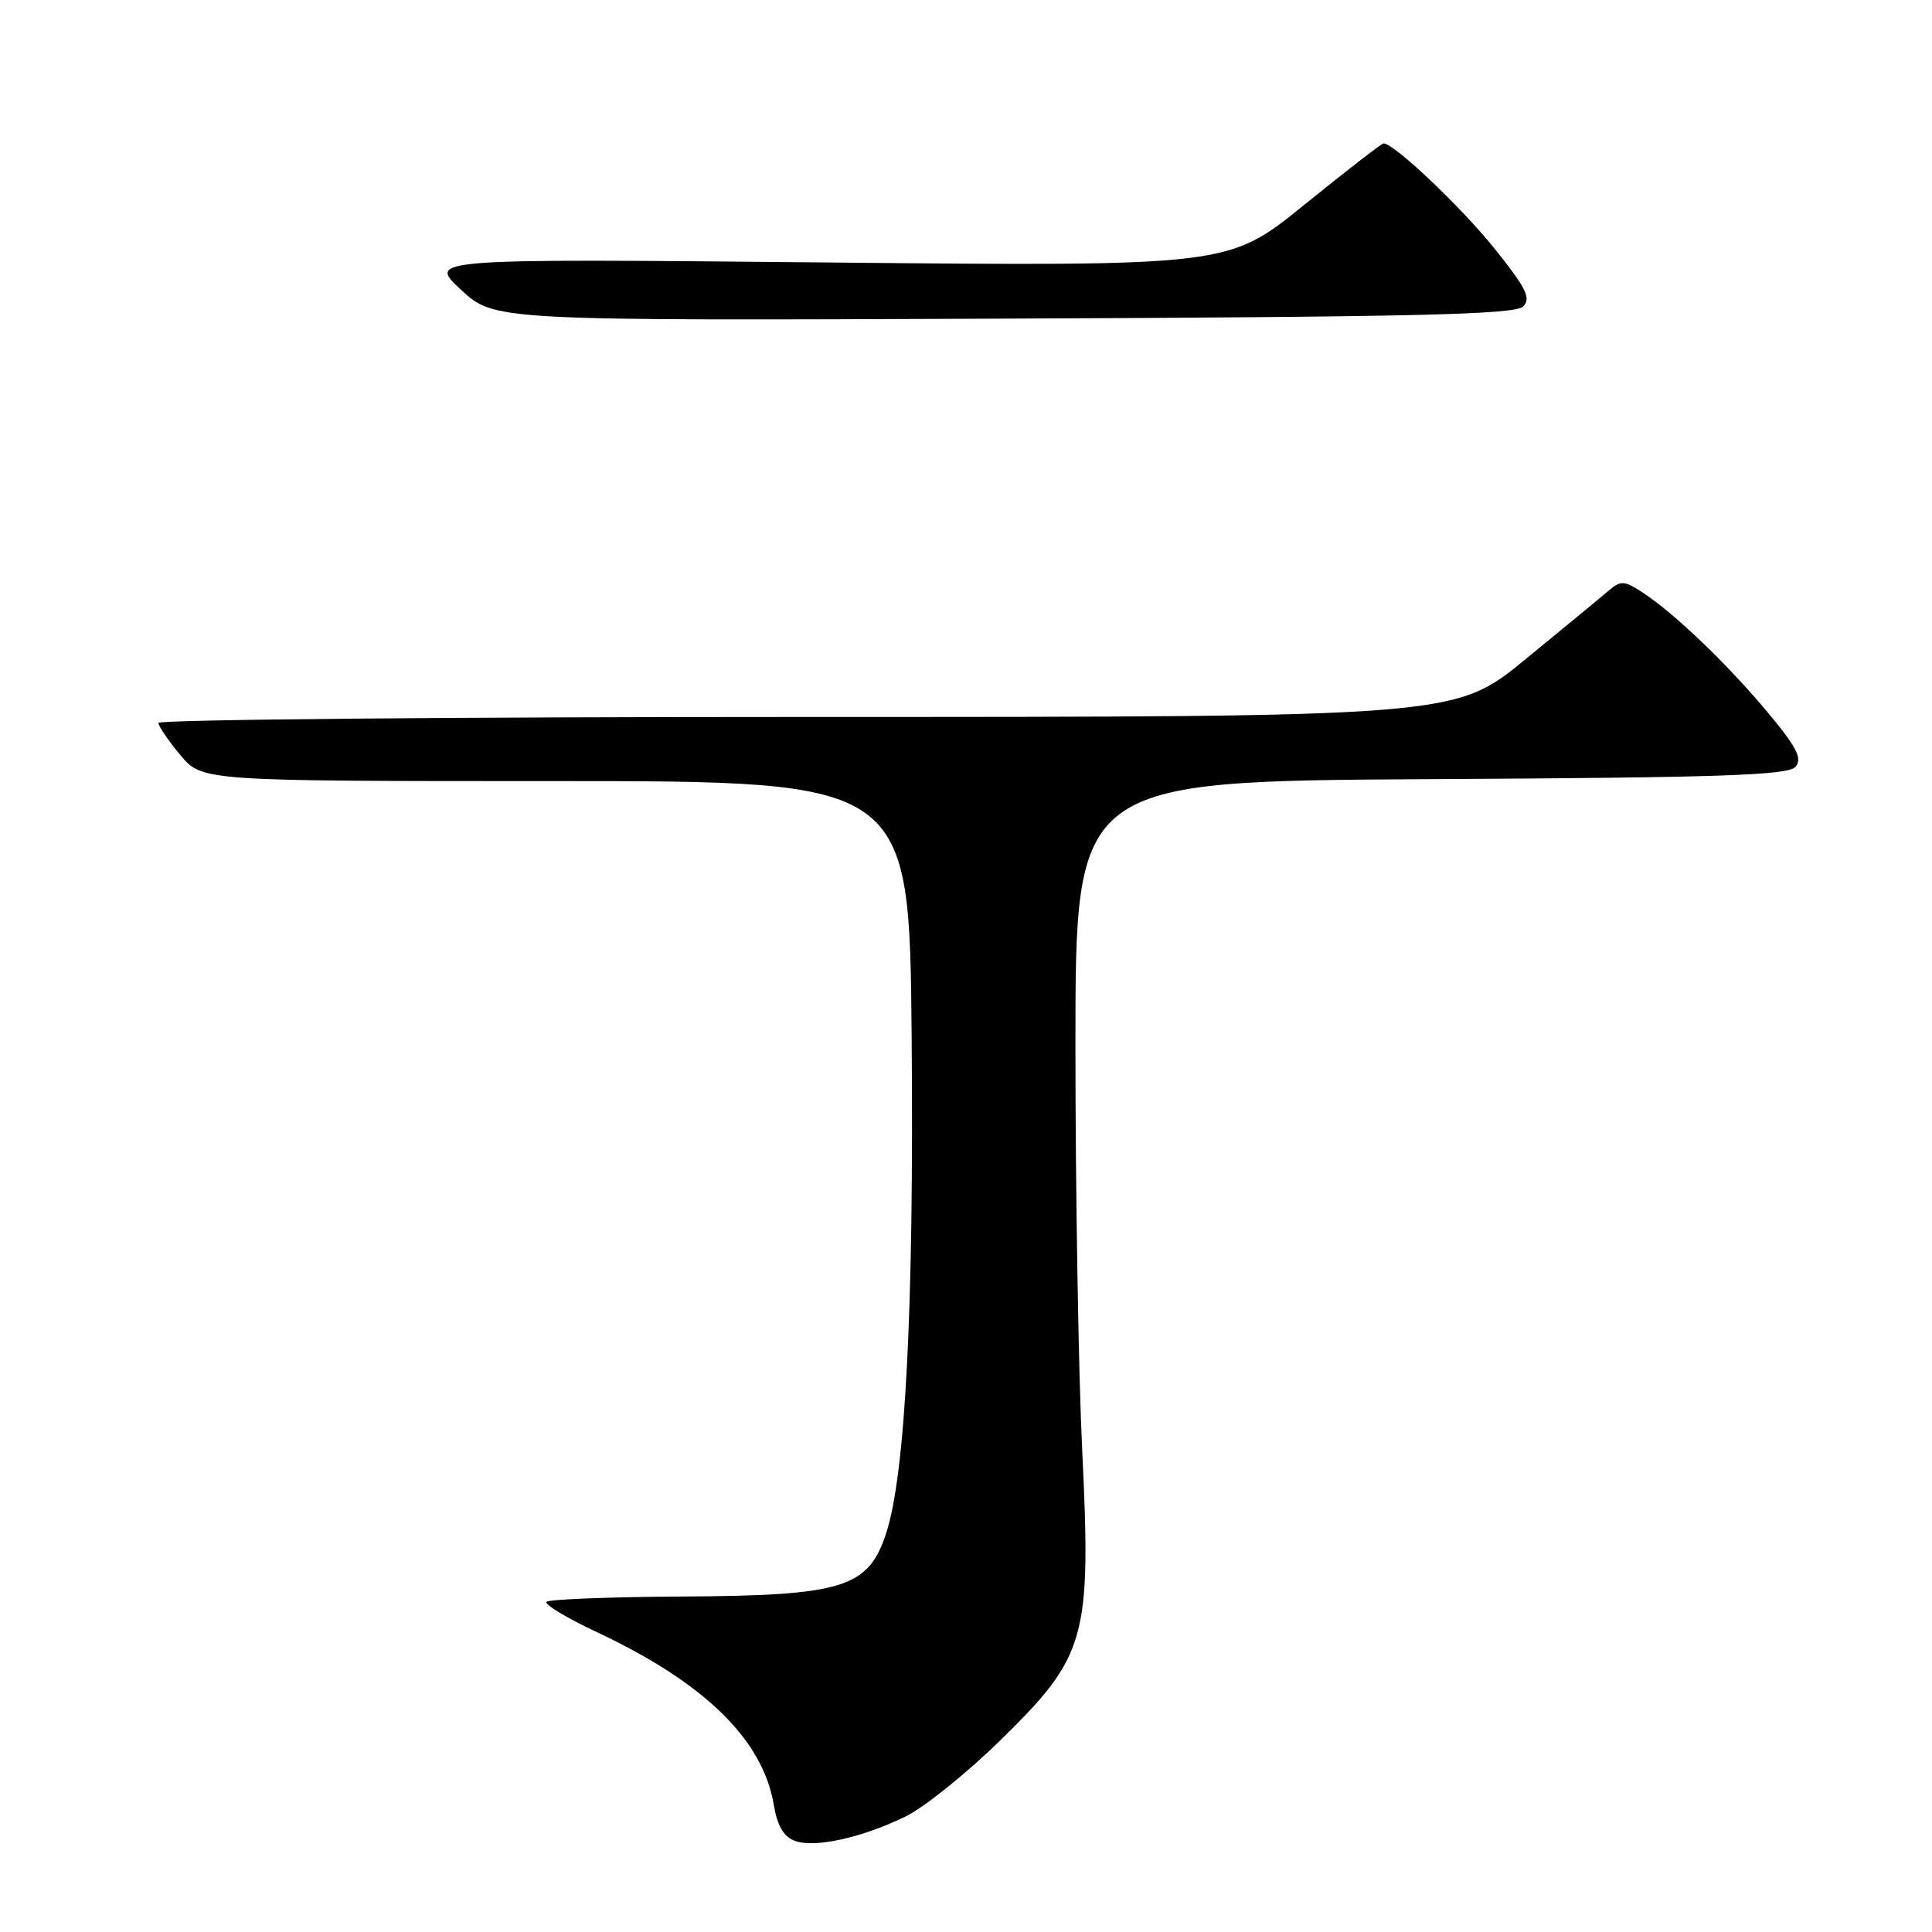 <?xml version="1.0" encoding="UTF-8" standalone="no"?>
<!DOCTYPE svg PUBLIC "-//W3C//DTD SVG 1.1//EN" "http://www.w3.org/Graphics/SVG/1.1/DTD/svg11.dtd" >
<svg xmlns="http://www.w3.org/2000/svg" xmlns:xlink="http://www.w3.org/1999/xlink" version="1.1" viewBox="0 0 256 256">
 <g >
 <path fill="currentColor"
d=" M 120.00 240.69 C 122.47 239.49 128.17 234.90 132.65 230.50 C 143.97 219.40 144.61 217.10 143.39 192.00 C 142.90 181.82 142.50 157.75 142.50 138.50 C 142.50 103.50 142.50 103.50 189.64 103.24 C 228.43 103.03 236.98 102.73 237.93 101.59 C 238.84 100.49 238.07 98.99 234.19 94.35 C 228.87 87.97 221.87 81.27 217.64 78.50 C 215.26 76.94 214.75 76.90 213.22 78.21 C 212.28 79.02 207.29 83.13 202.15 87.34 C 192.81 95.00 192.81 95.00 106.90 95.00 C 59.66 95.00 21.00 95.35 21.00 95.79 C 21.00 96.22 22.30 98.13 23.89 100.04 C 26.78 103.50 26.78 103.50 73.64 103.50 C 120.50 103.50 120.50 103.50 120.80 137.50 C 121.11 173.25 119.97 195.38 117.42 203.16 C 115.05 210.41 111.75 211.43 90.26 211.55 C 80.78 211.60 72.75 211.92 72.42 212.25 C 72.09 212.58 75.12 214.41 79.16 216.30 C 93.35 222.97 101.06 230.50 102.52 239.10 C 102.99 241.92 103.84 243.37 105.30 243.92 C 107.95 244.90 114.16 243.53 120.00 240.69 Z  M 201.81 40.62 C 202.91 39.52 202.26 38.21 198.00 32.90 C 193.58 27.40 184.72 19.00 183.33 19.00 C 183.08 19.00 178.35 22.66 172.82 27.14 C 162.77 35.29 162.77 35.29 109.70 34.78 C 56.64 34.27 56.64 34.27 61.07 38.38 C 65.50 42.50 65.50 42.50 132.99 42.22 C 187.38 42.00 200.74 41.69 201.81 40.62 Z "/>
</g>
</svg>
